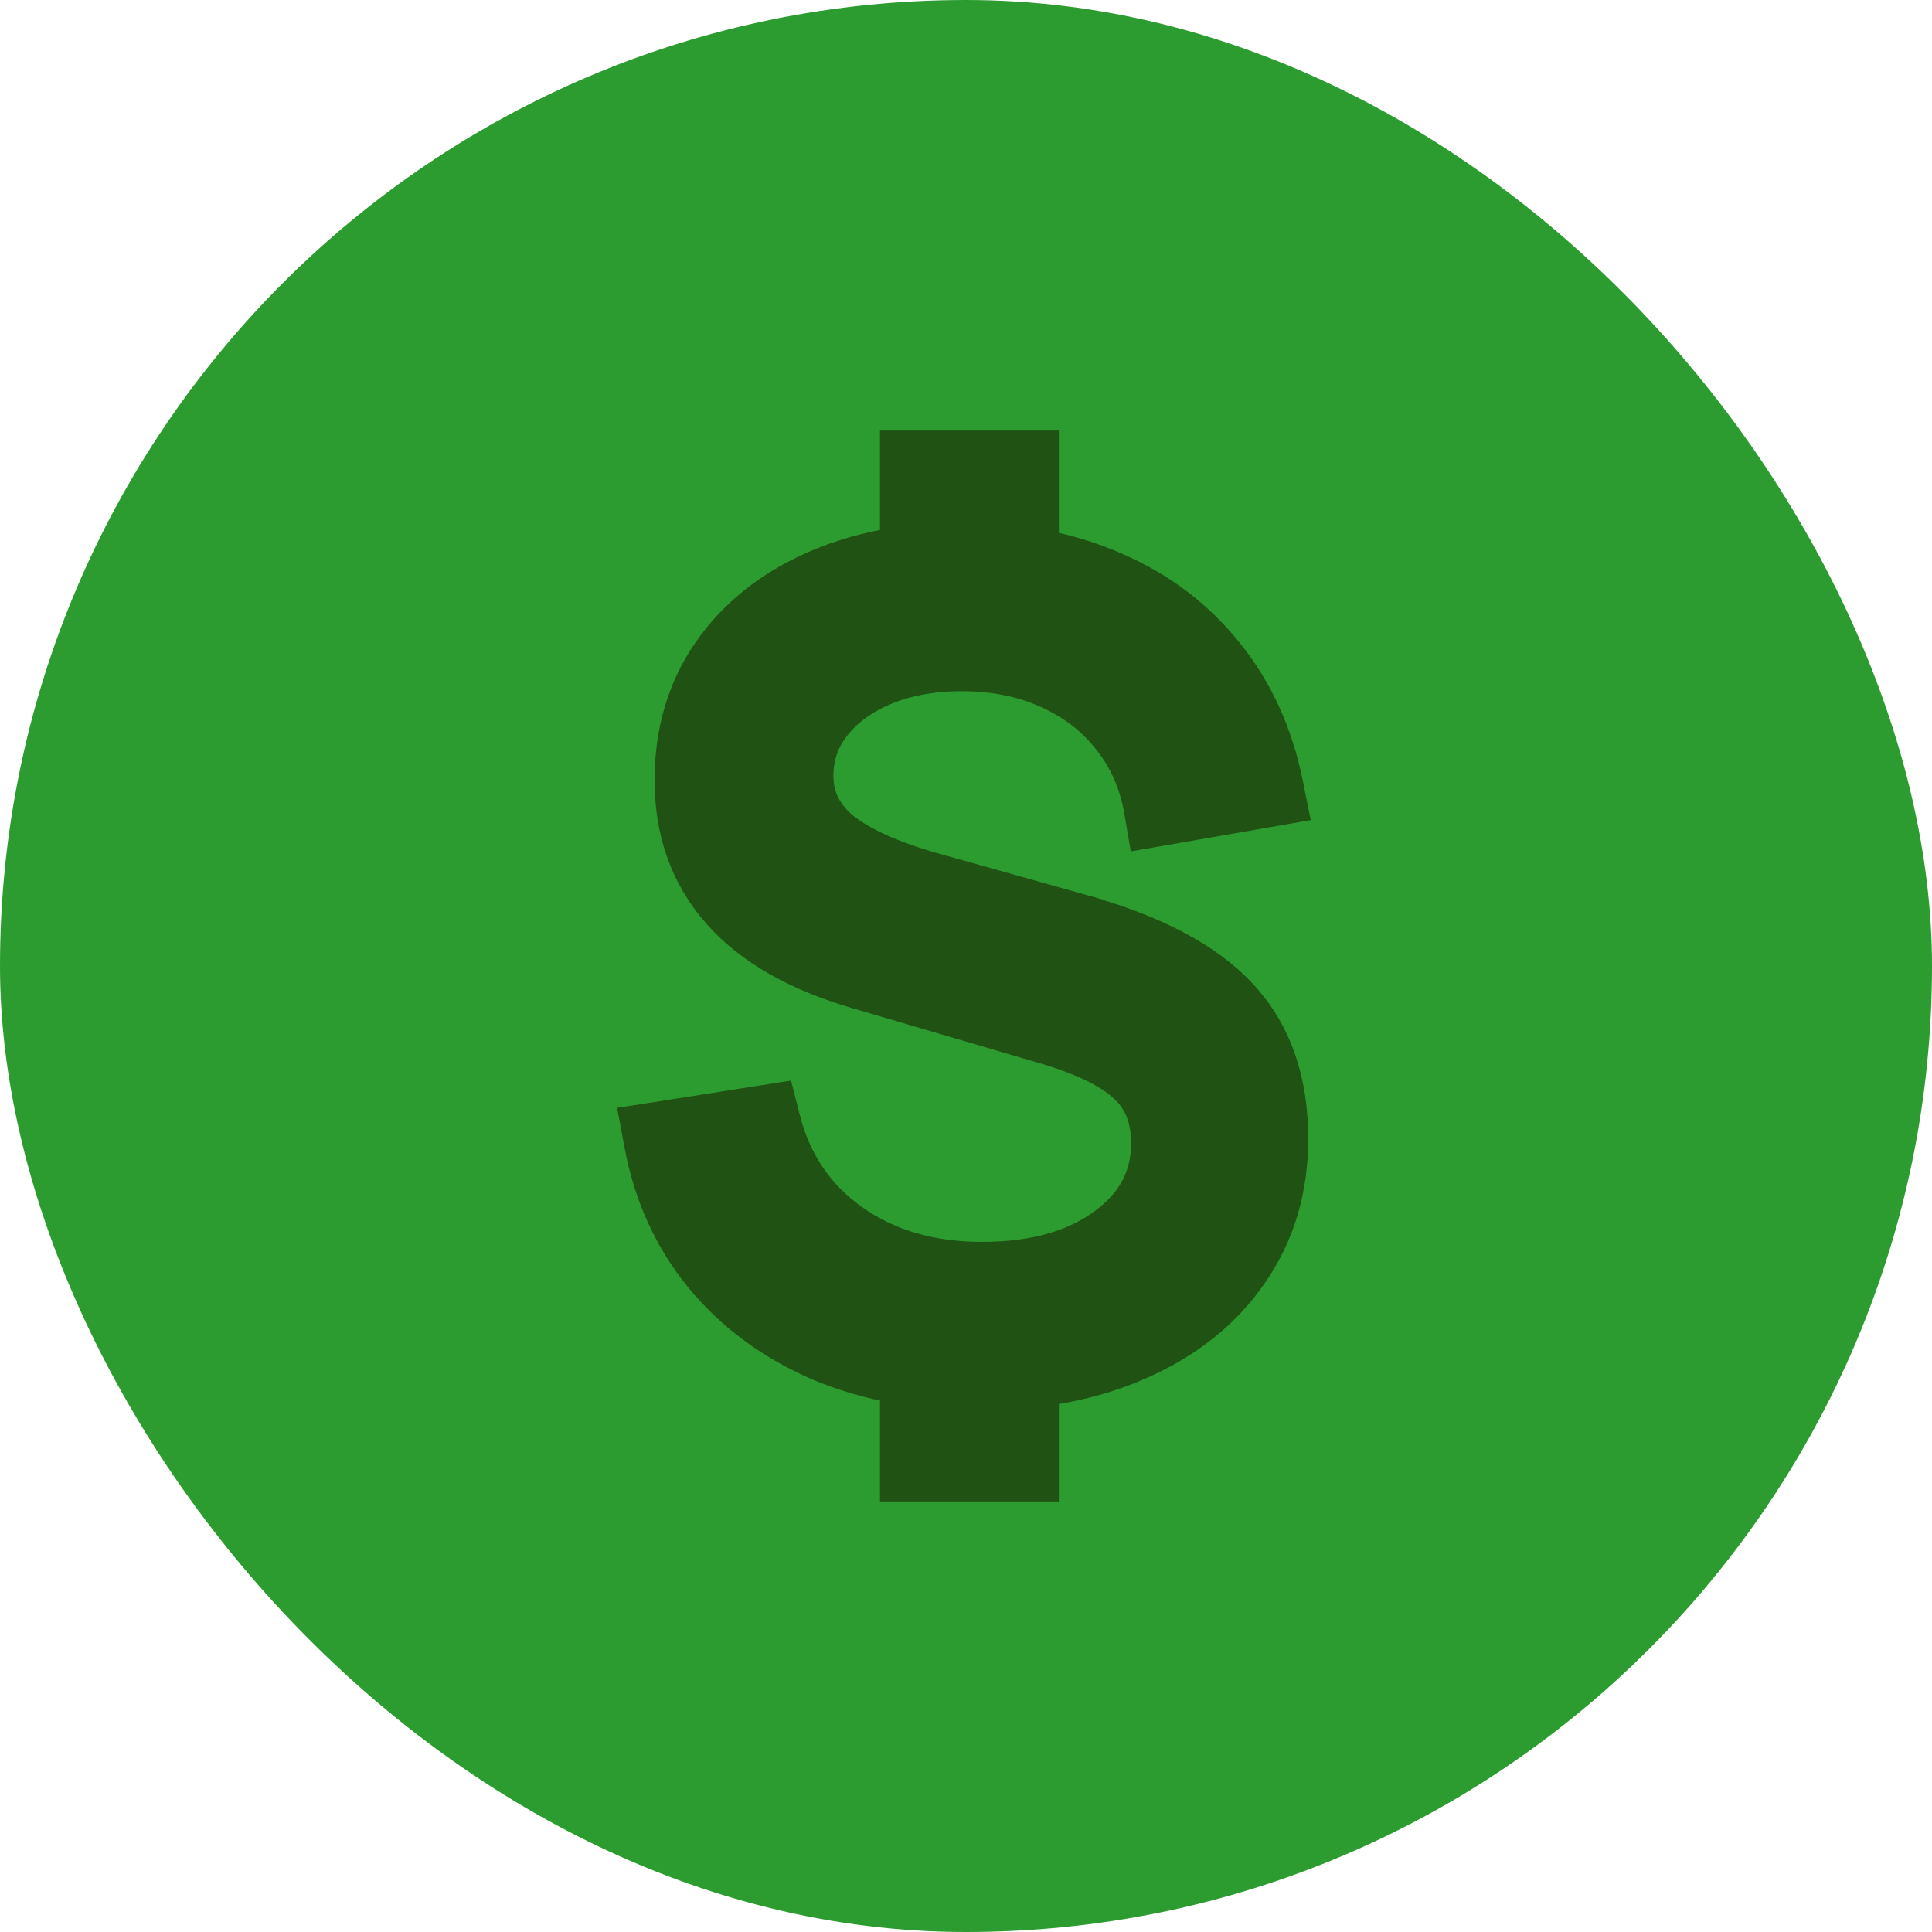 <svg width="35" height="35" viewBox="0 0 35 35" fill="none" xmlns="http://www.w3.org/2000/svg">
<rect x="0.5" y="0.5" width="34" height="34" rx="17" fill="url(#paint0_linear_4182_49)"/>
<rect x="0.5" y="0.5" width="34" height="34" rx="17" stroke="#2C9C30"/>
<path d="M16.292 26.5V26.85H16.642H18.482H18.832V26.5V25.134C19.484 25.05 20.084 24.887 20.629 24.645C21.479 24.27 22.151 23.738 22.626 23.044C23.111 22.347 23.35 21.538 23.35 20.631C23.35 19.59 23.057 18.72 22.439 18.06C21.832 17.405 20.876 16.915 19.621 16.561L19.621 16.56L16.831 15.777C16.047 15.548 15.512 15.286 15.188 15.008C14.887 14.738 14.748 14.427 14.748 14.056C14.748 13.696 14.857 13.384 15.076 13.107C15.302 12.821 15.615 12.59 16.03 12.42C16.449 12.251 16.929 12.166 17.475 12.172L17.476 12.172C18.059 12.178 18.574 12.29 19.027 12.501L19.027 12.501L19.03 12.503C19.484 12.709 19.851 12.998 20.139 13.369L20.139 13.369L20.141 13.371C20.433 13.741 20.625 14.173 20.712 14.674L20.771 15.019L21.116 14.959L22.977 14.636L23.331 14.574L23.26 14.222C23.078 13.317 22.722 12.529 22.187 11.867C21.661 11.207 20.995 10.703 20.194 10.355C19.768 10.166 19.314 10.028 18.832 9.938V8.5V8.15H18.482H16.642H16.292V8.5V9.896C15.739 9.979 15.225 10.124 14.752 10.336C13.963 10.686 13.334 11.189 12.88 11.849L12.879 11.85C12.429 12.508 12.208 13.274 12.208 14.134C12.208 15.059 12.488 15.856 13.059 16.502C13.624 17.142 14.452 17.607 15.509 17.919L15.509 17.919L18.911 18.919L18.912 18.919C19.678 19.142 20.169 19.399 20.438 19.665L20.441 19.667C20.701 19.918 20.841 20.254 20.841 20.709C20.841 21.321 20.587 21.818 20.042 22.221C19.491 22.628 18.75 22.848 17.79 22.848C16.845 22.848 16.058 22.61 15.408 22.149C14.768 21.689 14.349 21.071 14.149 20.28L14.07 19.971L13.755 20.02L11.946 20.305L11.59 20.36L11.656 20.714C11.824 21.624 12.185 22.424 12.742 23.106L12.743 23.107C13.298 23.78 14.002 24.299 14.849 24.666L14.852 24.667C15.305 24.858 15.785 24.997 16.292 25.086V26.5Z" fill="#205213" stroke="#205213" stroke-width="0.7"/>
<defs>
<linearGradient id="paint0_linear_4182_49" x1="17.5" y1="49.872" x2="17.5" y2="0" gradientUnits="userSpaceOnUse">
<stop stop-color="#2C9C30"/>
<stop offset="1" stop-color="#2C9C30"/>
</linearGradient>
</defs>
</svg>
